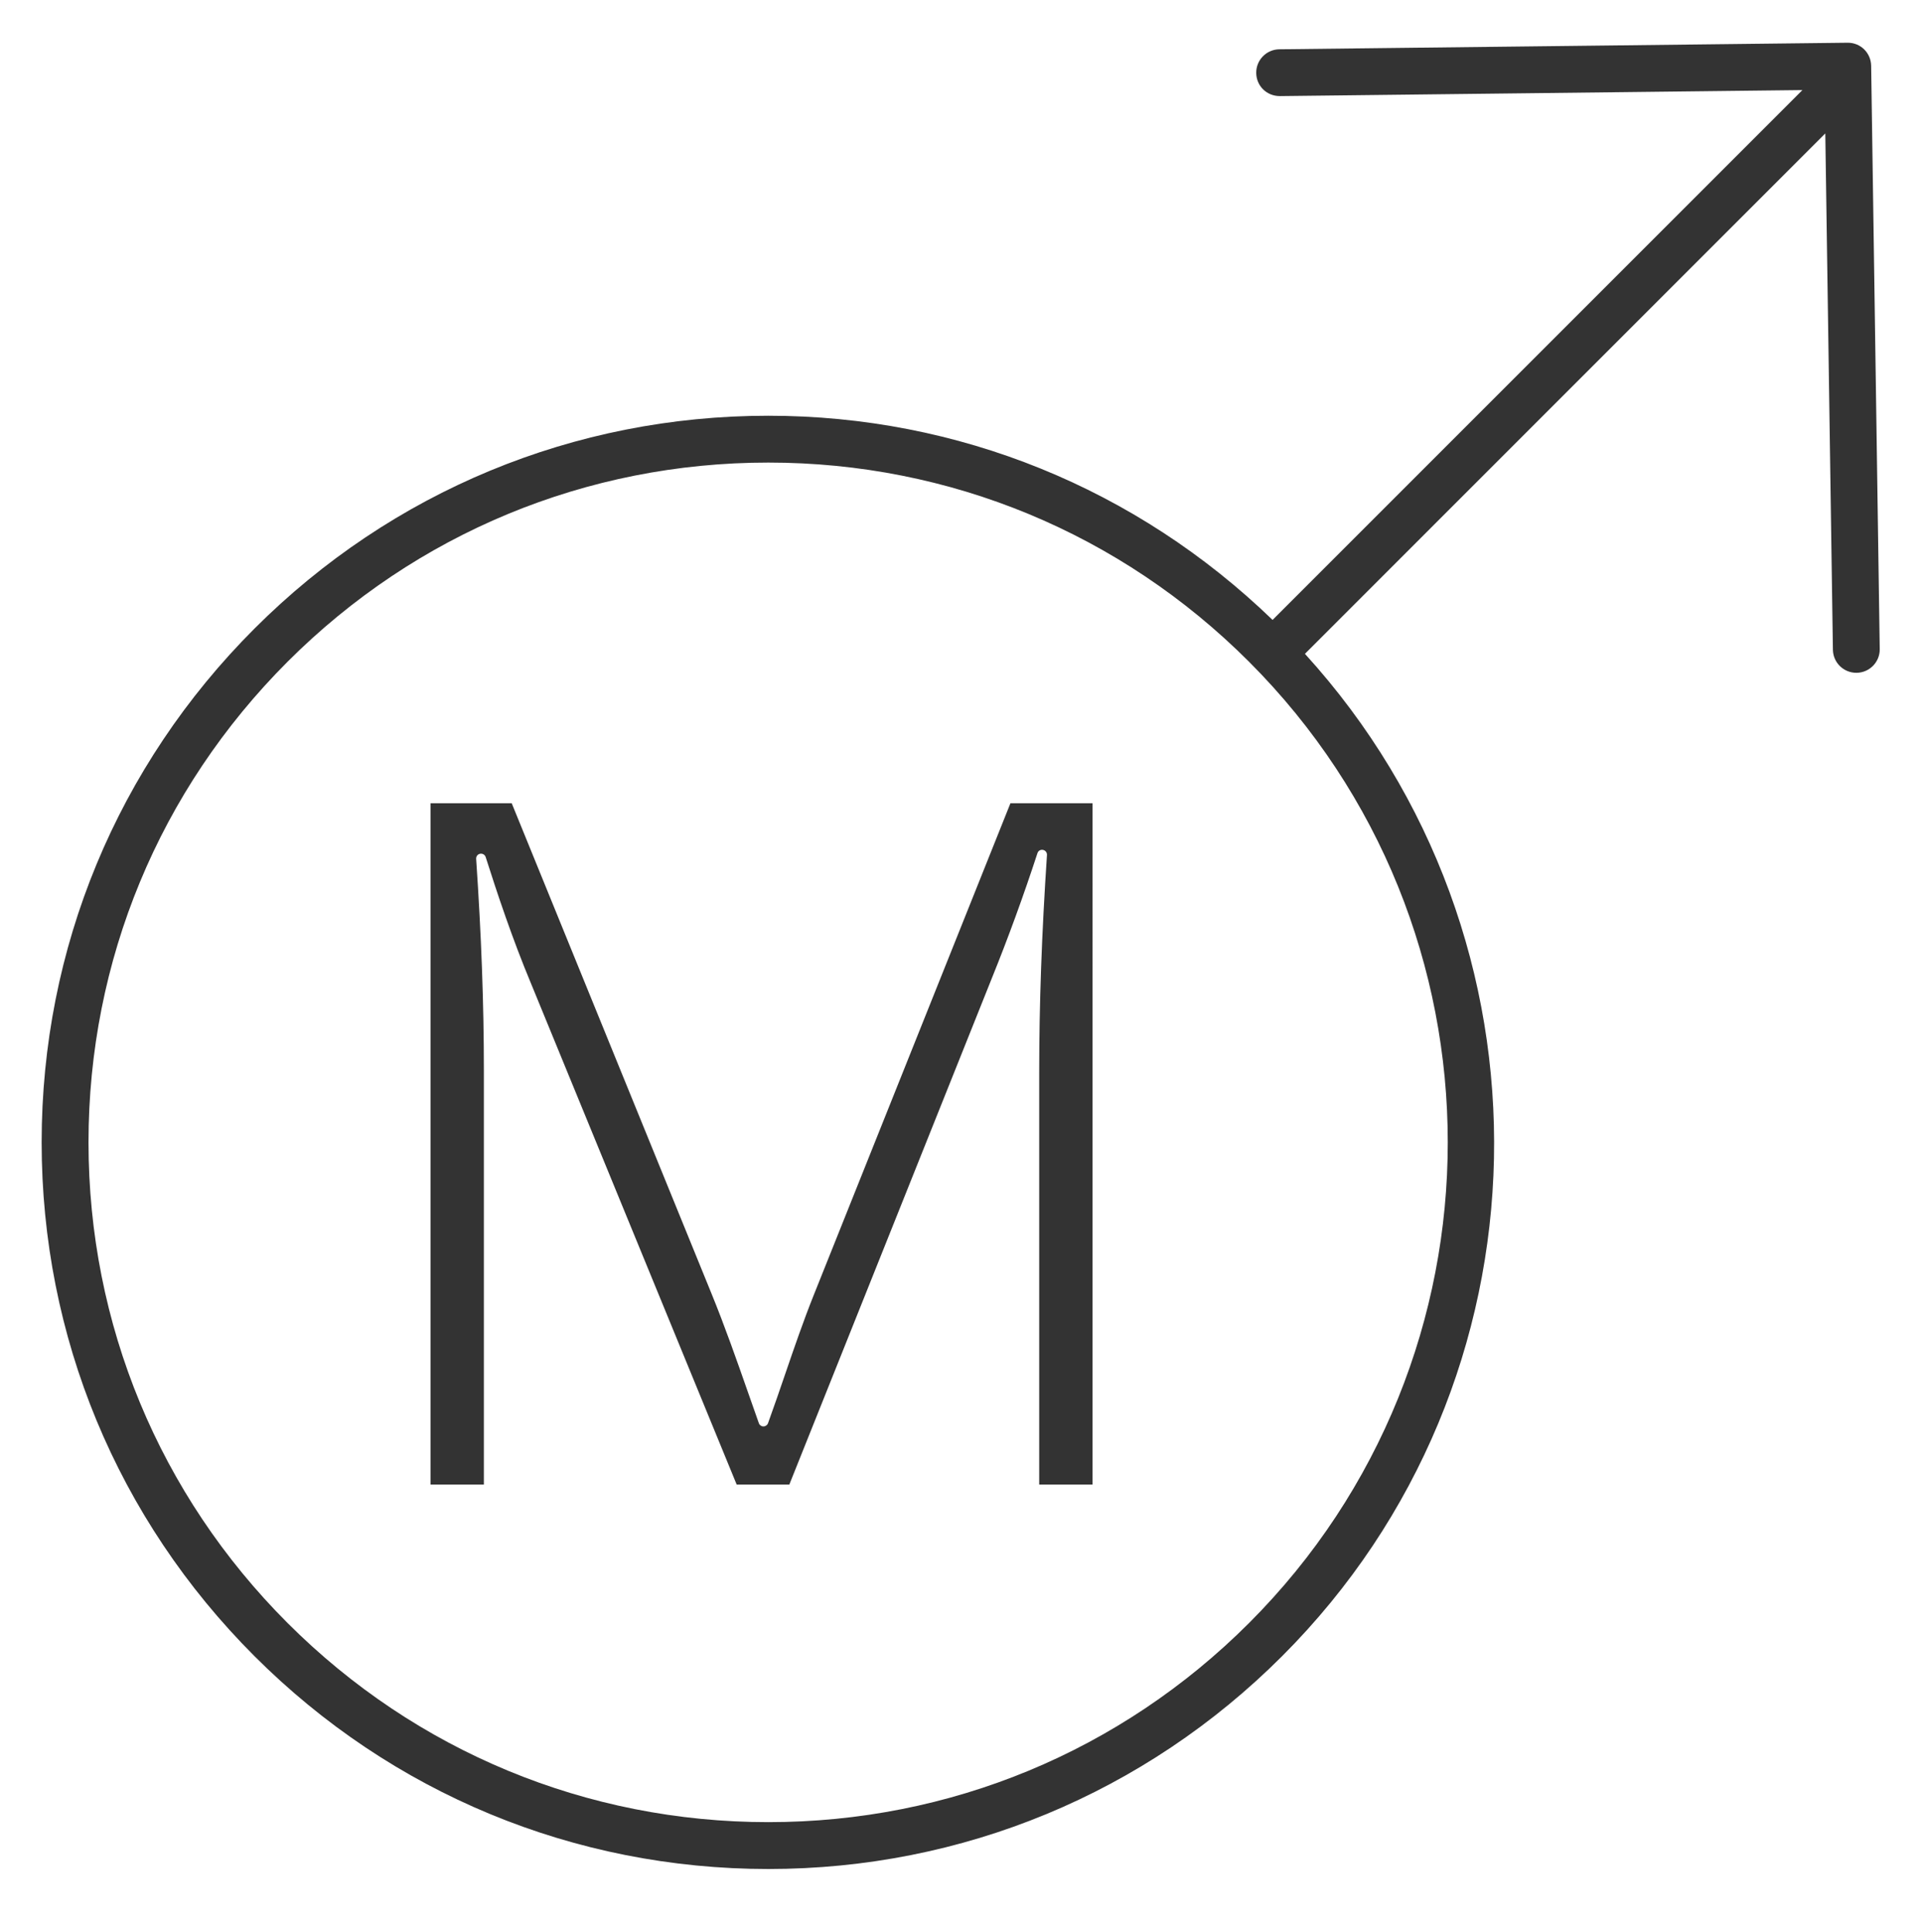 <?xml version="1.0" encoding="utf-8"?>
<!-- Generator: Adobe Illustrator 16.0.0, SVG Export Plug-In . SVG Version: 6.00 Build 0)  -->
<svg version="1.2" baseProfile="tiny" id="Layer_1" xmlns="http://www.w3.org/2000/svg" xmlns:xlink="http://www.w3.org/1999/xlink"
	 x="0px" y="0px" width="49.25px" height="49.5px" viewBox="0 0 49.25 49.5" xml:space="preserve">
<path fill="#333333" d="M47.947,1.686c-0.005-0.331-0.272-0.596-0.607-0.591L32.783,1.263c-0.332,0.004-0.597,0.275-0.593,0.607
	c0.004,0.331,0.266,0.593,0.607,0.592l13.389-0.154L32.609,15.885c-3.489-3.37-8.06-5.232-12.922-5.232
	c-4.974,0-9.649,1.938-13.166,5.454c-3.517,3.517-5.454,8.192-5.454,13.165c0,4.974,1.937,9.649,5.454,13.166
	c3.517,3.517,8.192,5.454,13.166,5.454c4.973,0,9.649-1.937,13.166-5.454c7.051-7.052,7.231-18.386,0.585-25.684L46.772,3.419
	l0.195,13.23c0.005,0.328,0.272,0.591,0.6,0.591c0.003,0,0.006,0,0.009,0c0.332-0.005,0.596-0.278,0.591-0.608L47.947,1.686z
	 M32.005,41.59c-3.291,3.289-7.665,5.101-12.317,5.101S10.66,44.879,7.37,41.59c-3.29-3.291-5.102-7.666-5.102-12.319
	c0-4.652,1.812-9.026,5.102-12.316c3.29-3.29,7.665-5.102,12.317-5.102s9.027,1.812,12.317,5.102
	C38.796,23.746,38.796,34.798,32.005,41.59z"/>
<path fill="#333333" d="M20.129,35.183c-0.147,0.429-0.294,0.859-0.449,1.286c-0.018,0.049-0.065,0.082-0.118,0.082l0,0
	c-0.053,0-0.1-0.033-0.117-0.083c-0.092-0.258-0.182-0.516-0.272-0.773c-0.295-0.843-0.601-1.715-0.944-2.554l-5.117-12.559h-2.079
	v17.459h1.366V27.422c0-1.696-0.065-3.466-0.198-5.414c-0.004-0.063,0.039-0.12,0.101-0.131c0.062-0.012,0.124,0.024,0.143,0.084
	c0.287,0.902,0.679,2.086,1.165,3.248l5.267,12.832h1.349l5.191-12.979c0.421-1.04,0.813-2.117,1.167-3.2
	c0.019-0.061,0.077-0.097,0.143-0.084c0.062,0.012,0.105,0.068,0.101,0.131c-0.134,2.005-0.199,3.825-0.199,5.562v10.57h1.367
	V20.582h-2.104l-5.042,12.607C20.59,33.84,20.355,34.522,20.129,35.183z"/>
</svg>
